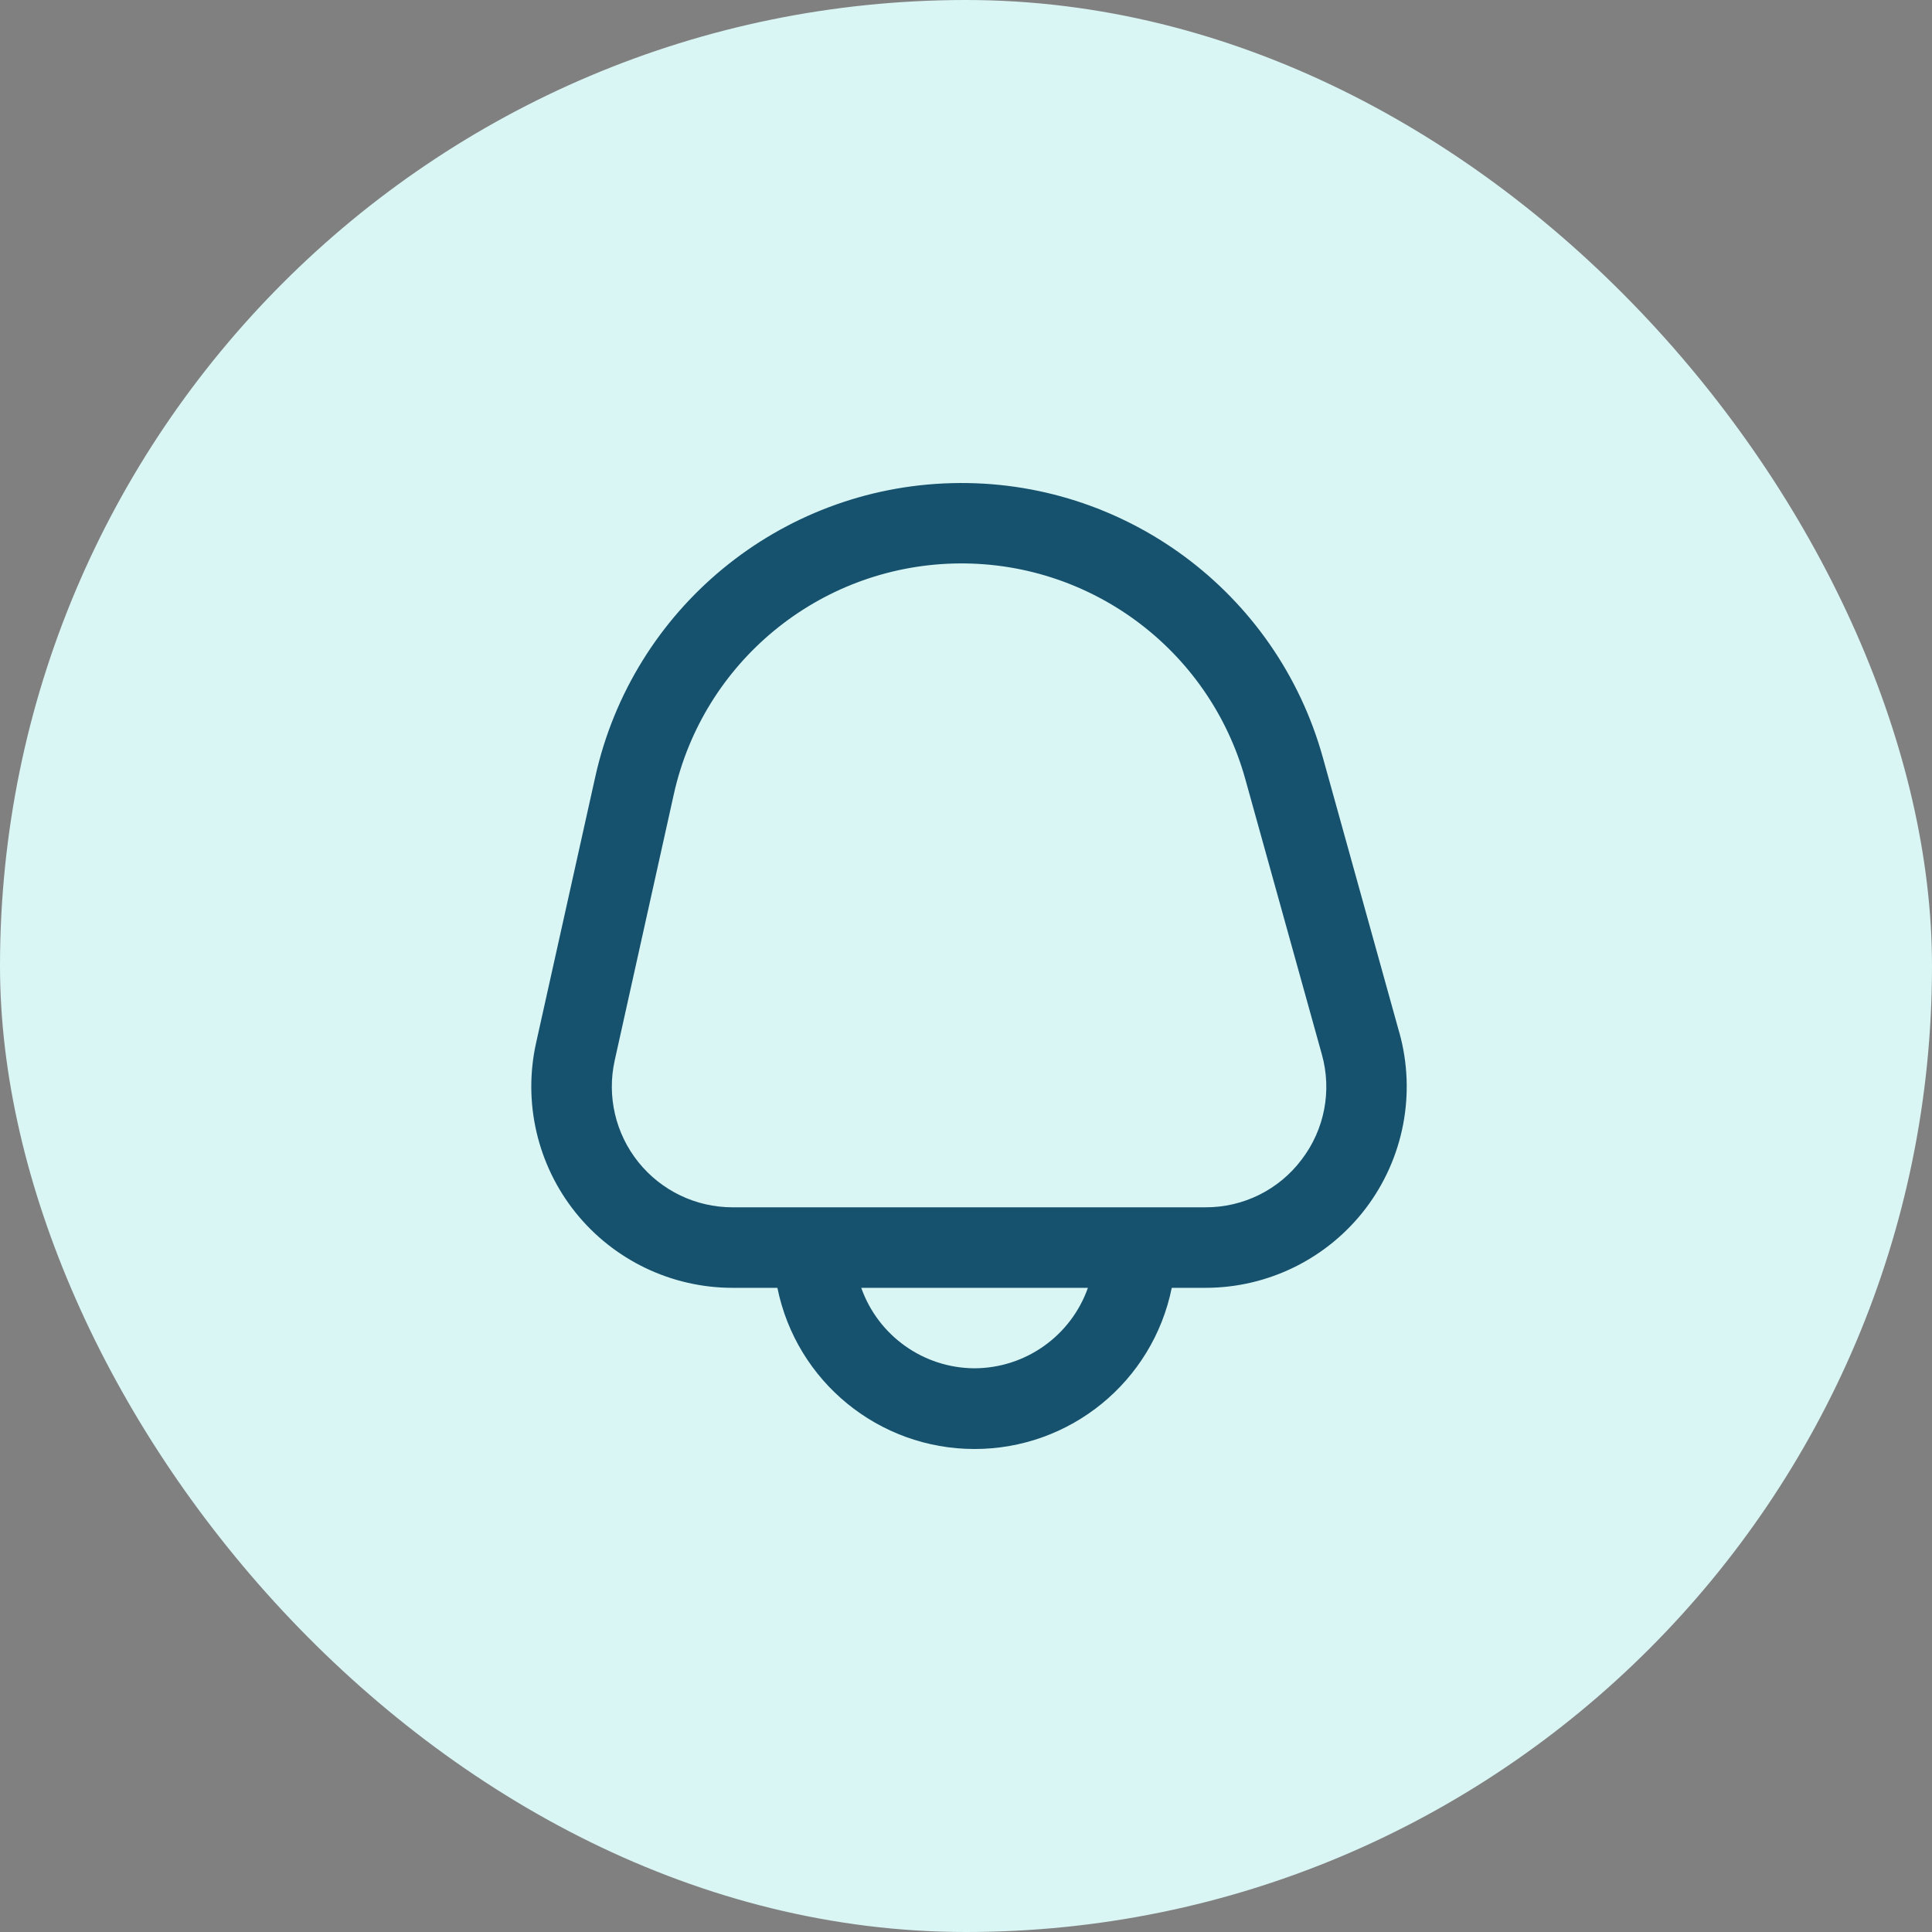 <?xml version="1.0" encoding="UTF-8"?>
<svg width="40px" height="40px" viewBox="0 0 40 40" version="1.1" xmlns="http://www.w3.org/2000/svg" xmlns:xlink="http://www.w3.org/1999/xlink">
    <rect x="0" y="0" width="40" height="40" fill="#808080" stroke="none"/>
    <title>58372311-9730-4149-B9AC-A7CC260F18C0</title>
    <g id="BUS-Flow" stroke="none" stroke-width="1" fill="none" fill-rule="evenodd">
        <g id="34-Notification" transform="translate(-966, -162)">
            <g id="Group-2" transform="translate(948, 82)">
                <g id="Group-14" transform="translate(18, 80)">
                    <rect id="Rectangle" fill="#D9F5F4" x="0" y="0" width="40" height="40" rx="20"></rect>
                    <path d="M28.972,21.382 L27.389,15.686 C26.434,12.252 23.265,9.909 19.703,10.003 C16.14,10.096 13.099,12.602 12.325,16.081 L11.099,21.593 C10.825,22.826 11.126,24.118 11.916,25.104 C12.707,26.089 13.903,26.663 15.166,26.663 L16.095,26.663 C16.489,28.605 18.196,30 20.177,30 C22.159,30 23.866,28.605 24.26,26.663 L24.959,26.663 C26.26,26.663 27.488,26.054 28.276,25.018 C29.063,23.981 29.321,22.636 28.973,21.382 L28.972,21.382 Z M20.177,28.329 C19.122,28.325 18.183,27.658 17.831,26.663 L22.524,26.663 C22.172,27.658 21.233,28.325 20.177,28.329 Z M26.948,24.009 C26.478,24.634 25.74,24.999 24.958,24.996 L15.166,24.996 C14.408,24.996 13.691,24.652 13.217,24.061 C12.742,23.469 12.562,22.694 12.727,21.954 L13.951,16.442 C14.559,13.709 16.948,11.741 19.746,11.667 C22.545,11.594 25.034,13.435 25.783,16.132 L27.367,21.828 C27.579,22.58 27.424,23.388 26.948,24.009 L26.948,24.009 Z" id="Shape" fill="#16526D" fill-rule="nonzero"></path>
                </g>
            </g>
        </g>
    </g>
</svg>